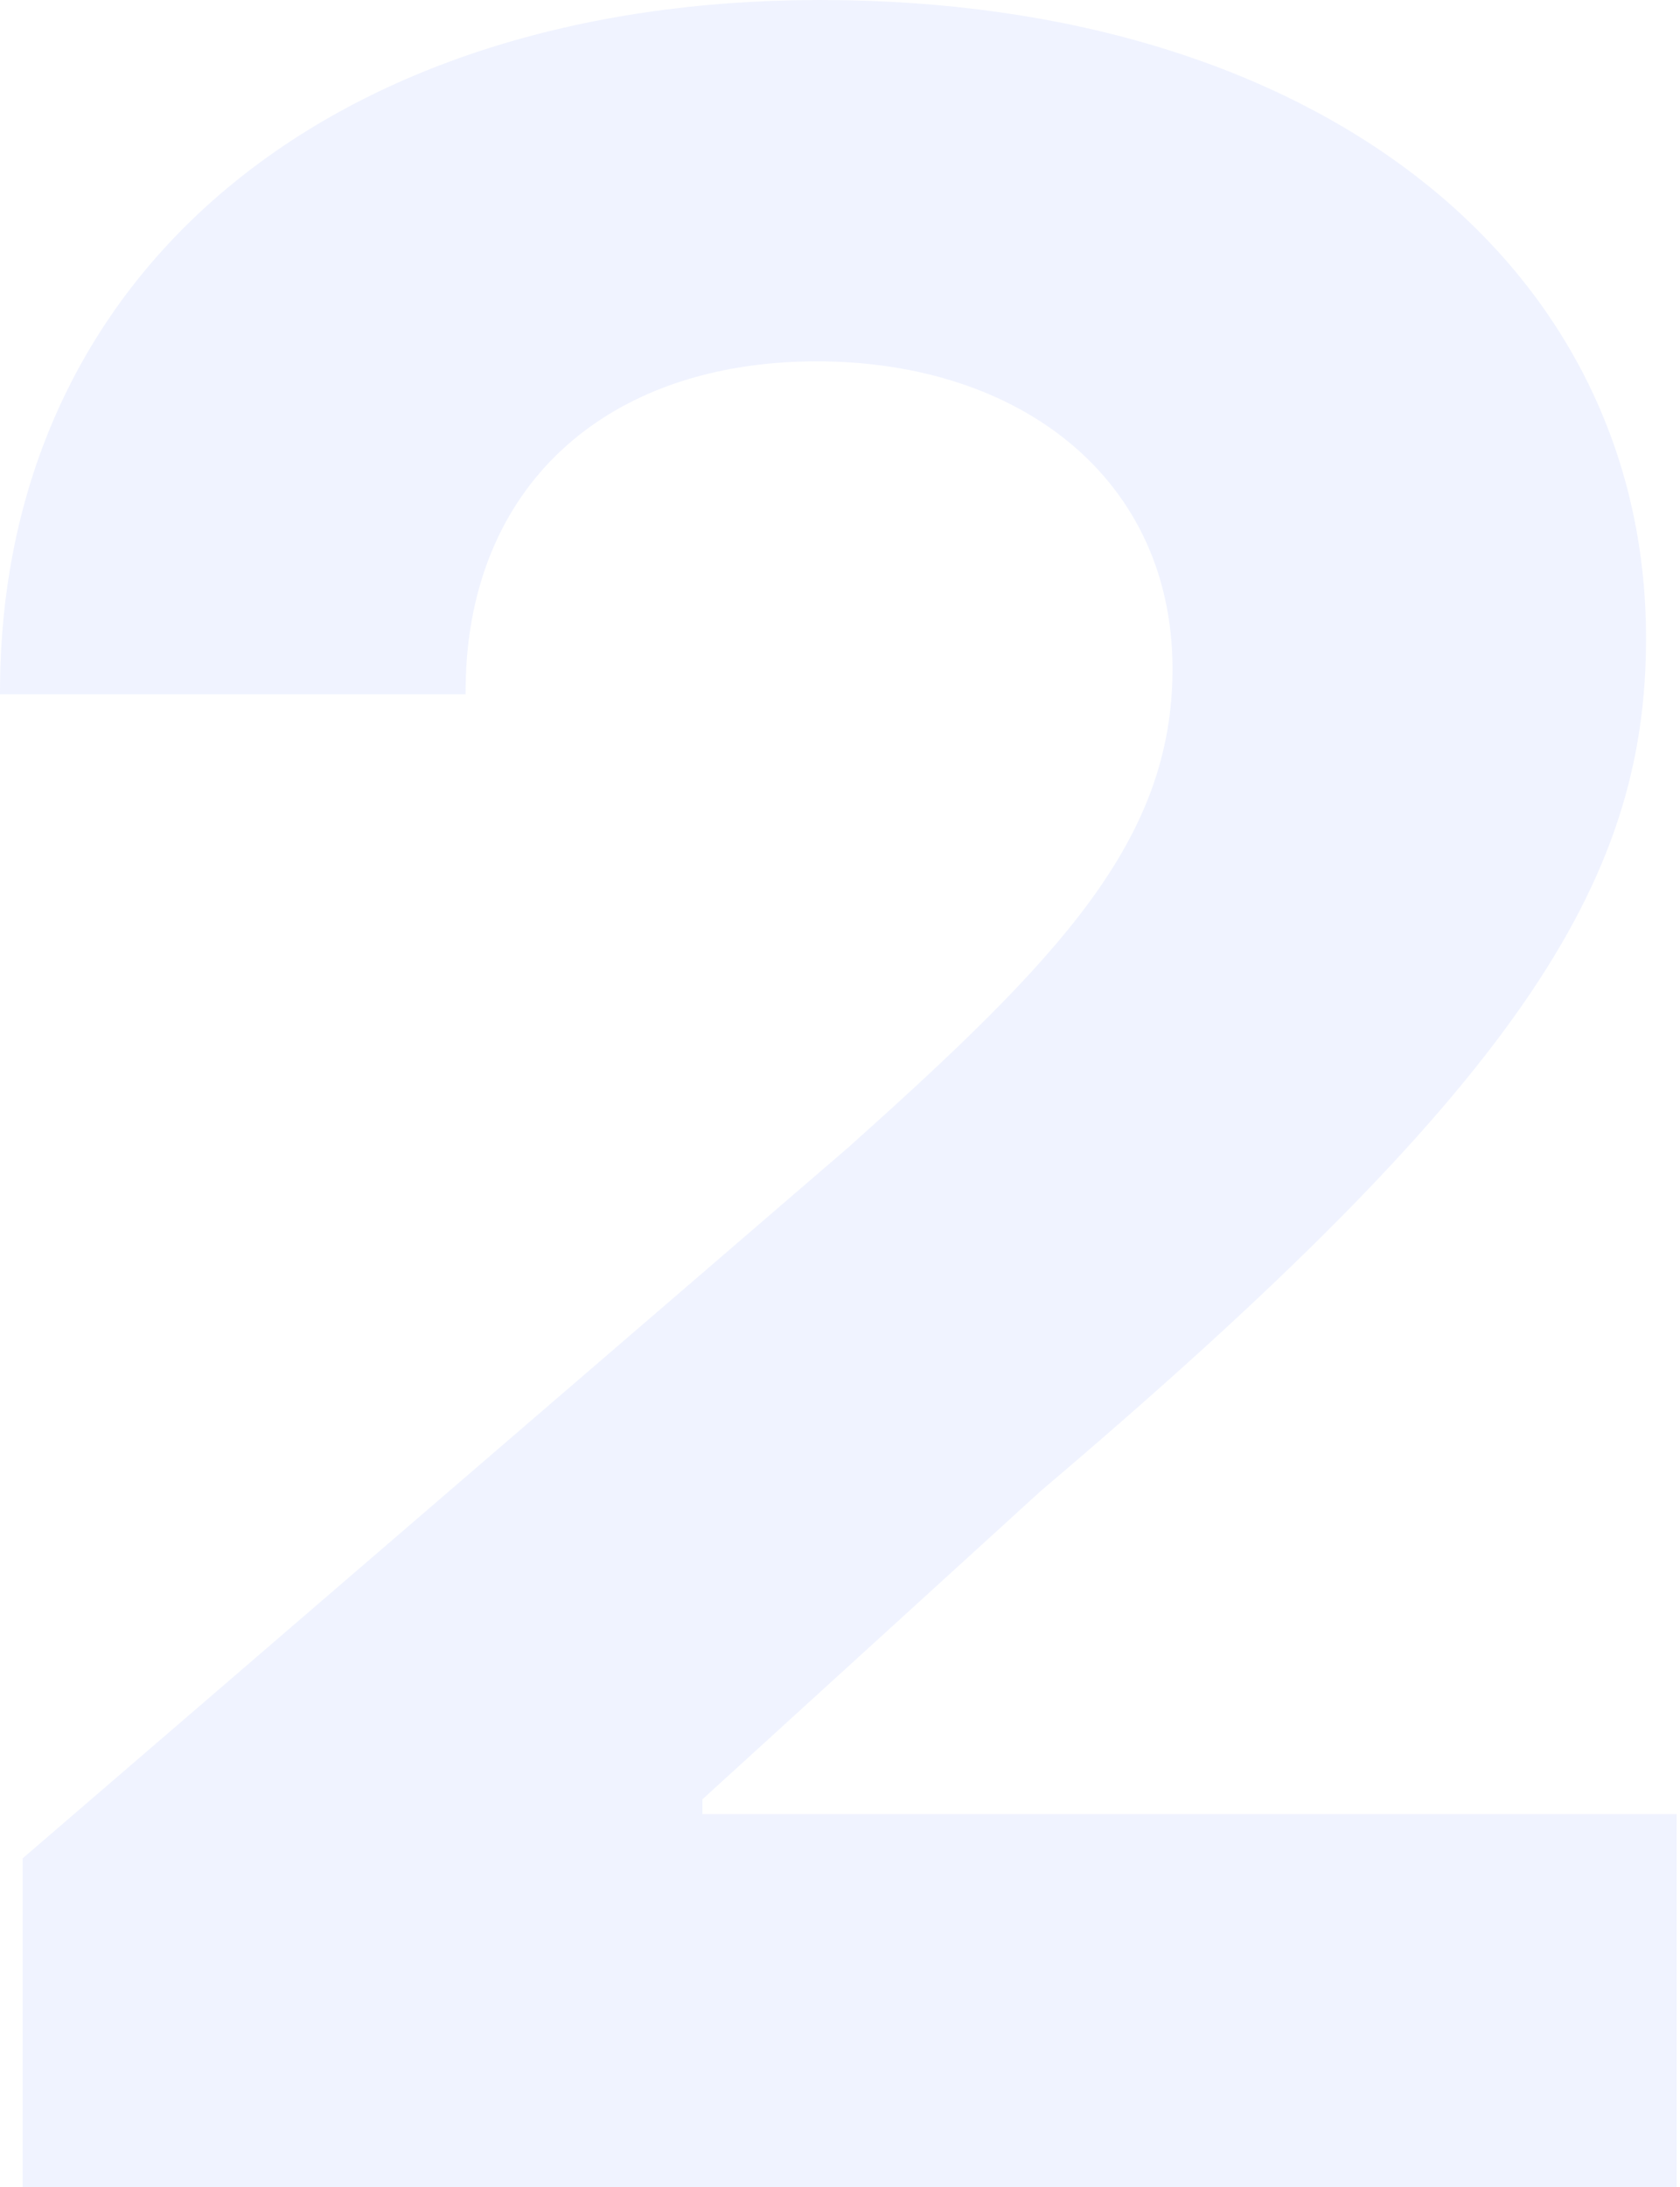 <svg width="123" height="160" viewBox="0 0 123 160" fill="none" xmlns="http://www.w3.org/2000/svg">
<path opacity="0.2" d="M1.659 160H122.754V132.717H51.424V131.638L76.224 109.056C111.142 79.46 120.514 64.663 120.514 46.705C120.514 19.345 96.461 0 60.05 0C24.385 0 -0.083 19.807 0 50.79H34.089C34.006 35.684 44.291 26.436 59.801 26.436C74.731 26.436 85.845 35.067 85.845 48.94C85.845 61.503 77.551 70.135 62.123 83.931L1.659 135.954V160Z" fill="#B8C4FF"/>
</svg>
